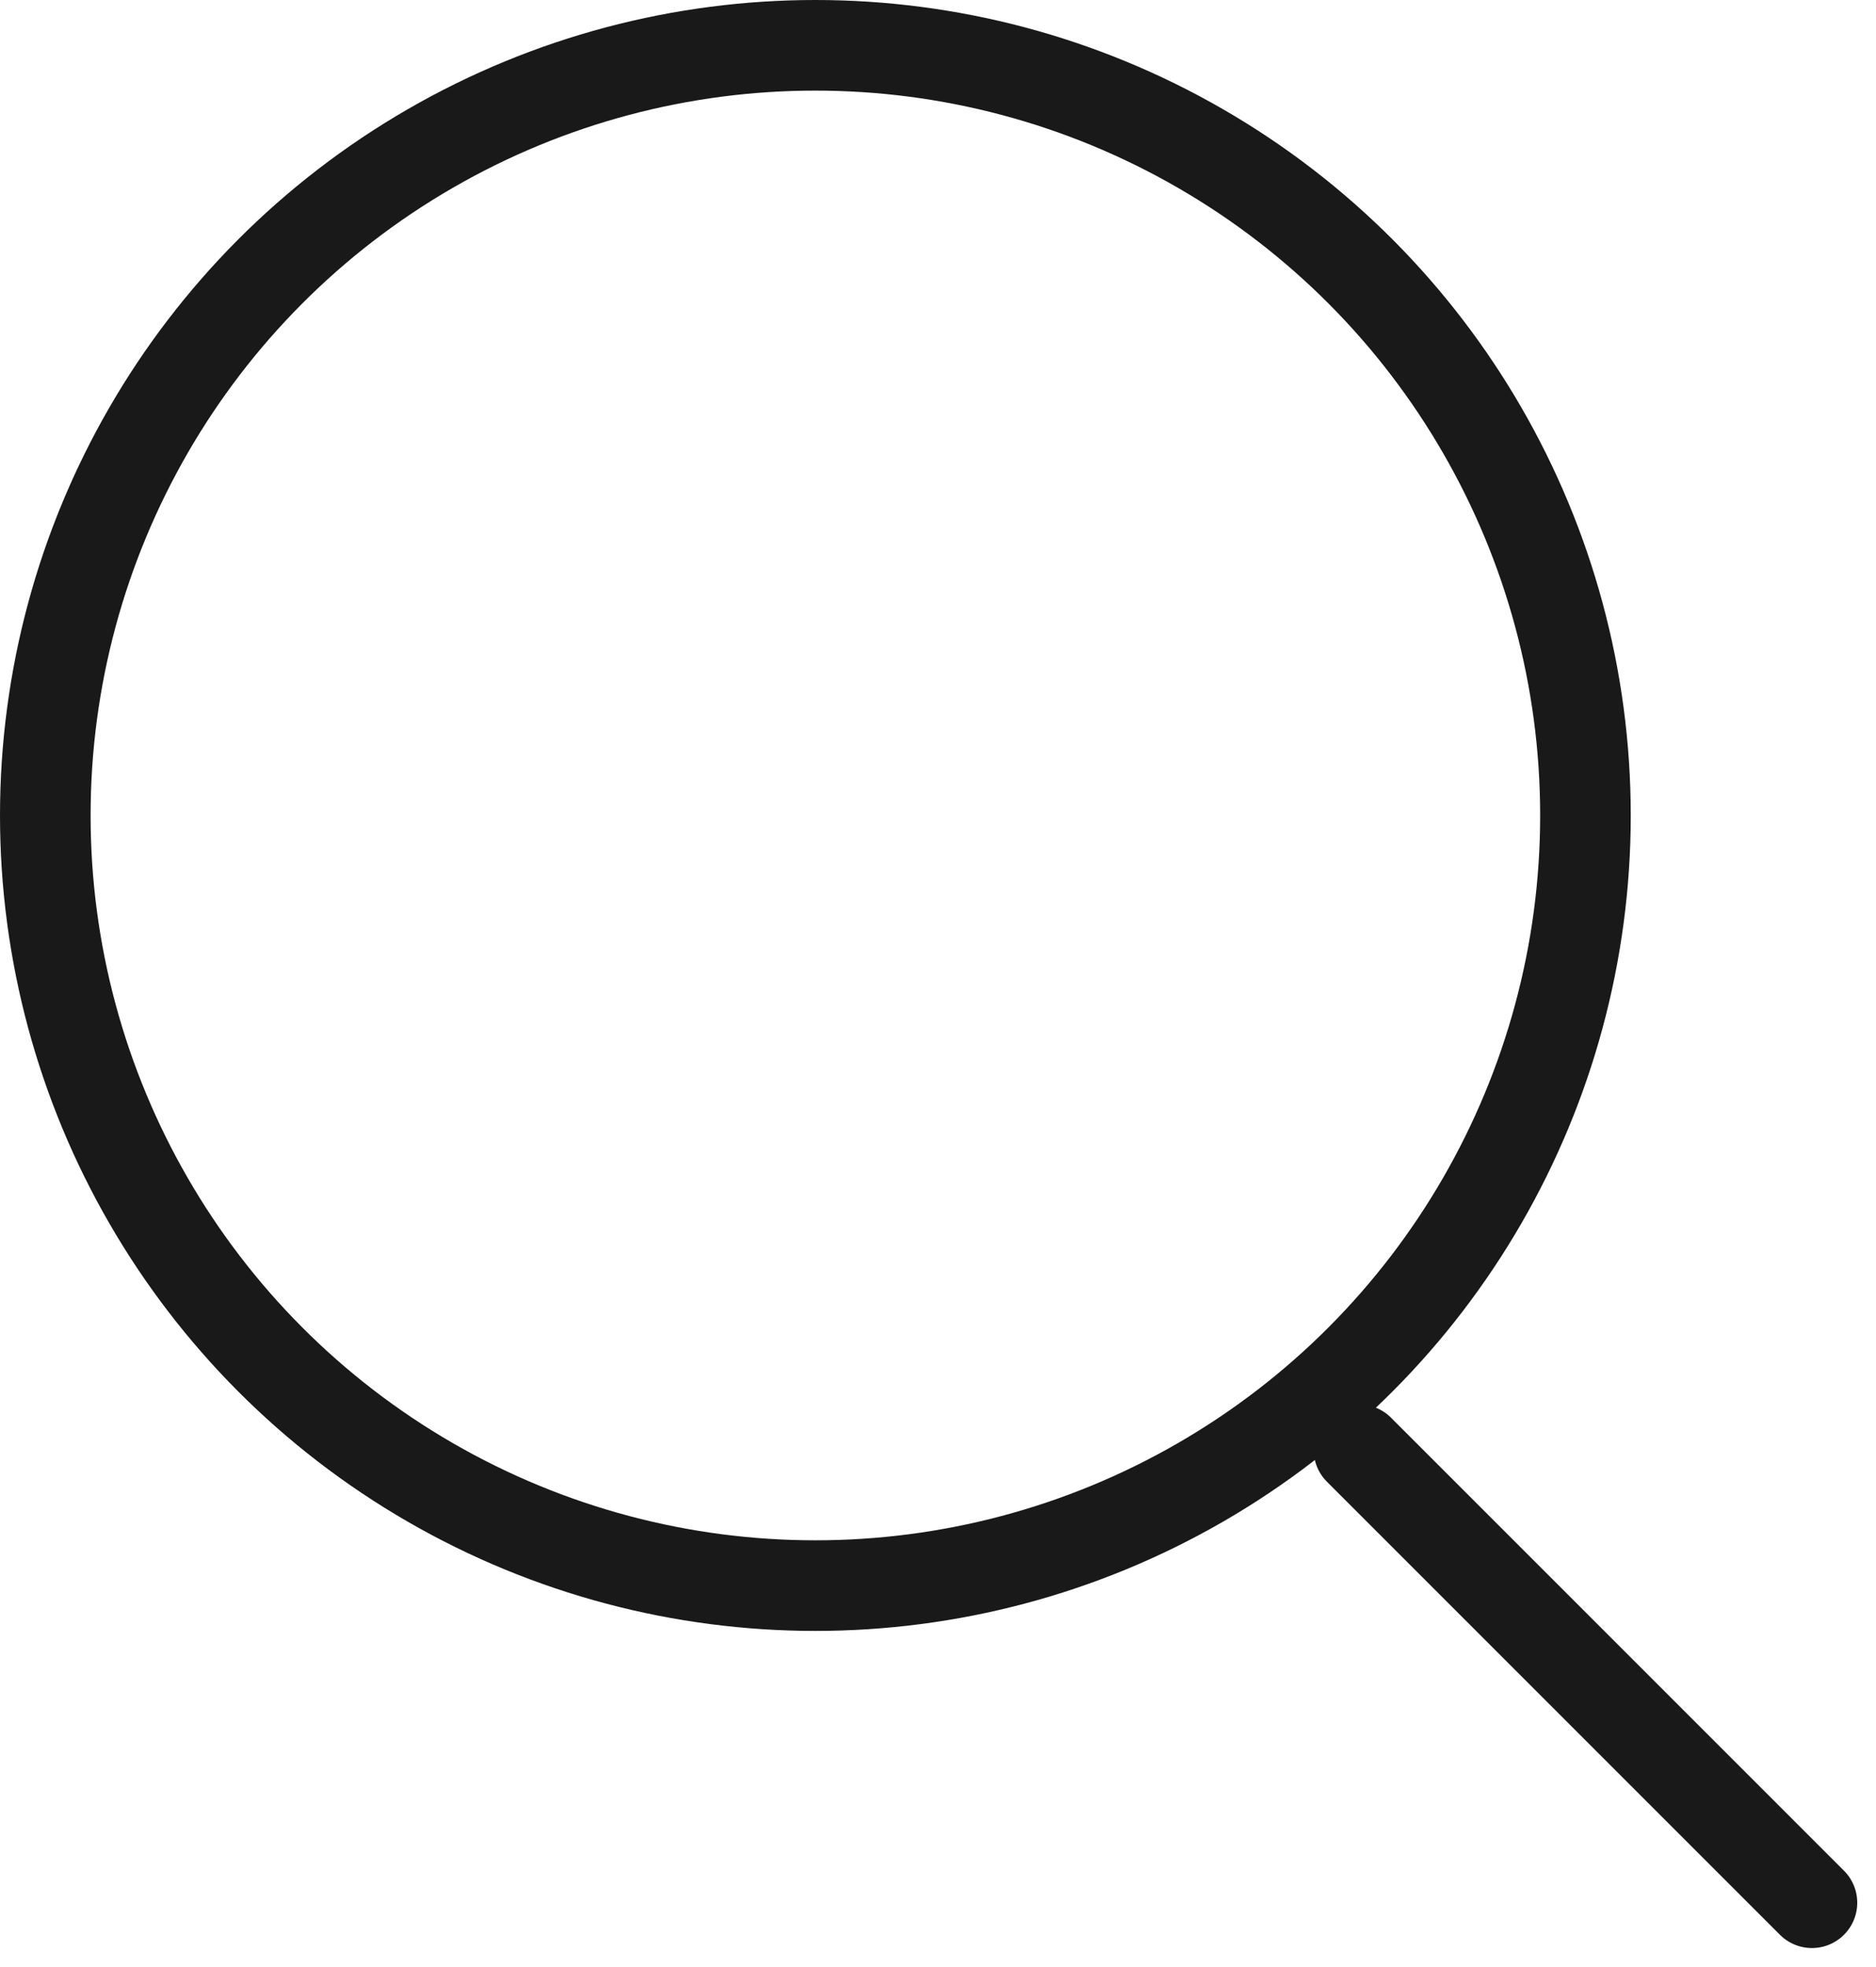 <svg xmlns="http://www.w3.org/2000/svg" width="20.707" height="21.707" viewBox="0 0 20.707 21.707">
  <defs>
    <style>
      .cls-1, .cls-2, .cls-4 {
        fill: none;
      }

      .cls-1, .cls-2 {
        stroke: #191919;
      }

      .cls-2 {
        stroke-linecap: round;
      }

      .cls-3 {
        stroke: none;
      }
    </style>
  </defs>
  <g id="icon_06" transform="translate(-1.627 -0.138)">
    <g id="타원_7" data-name="타원 7" class="cls-1" transform="translate(1.627 0.138)">
      <circle class="cls-3" cx="9" cy="9" r="9"/>
      <circle class="cls-4" cx="9" cy="9" r="8.5"/>
    </g>
    <path id="패스_5313" data-name="패스 5313" class="cls-2" d="M0,0,5,5" transform="translate(16.627 16.138)"/>
  </g>
</svg>
